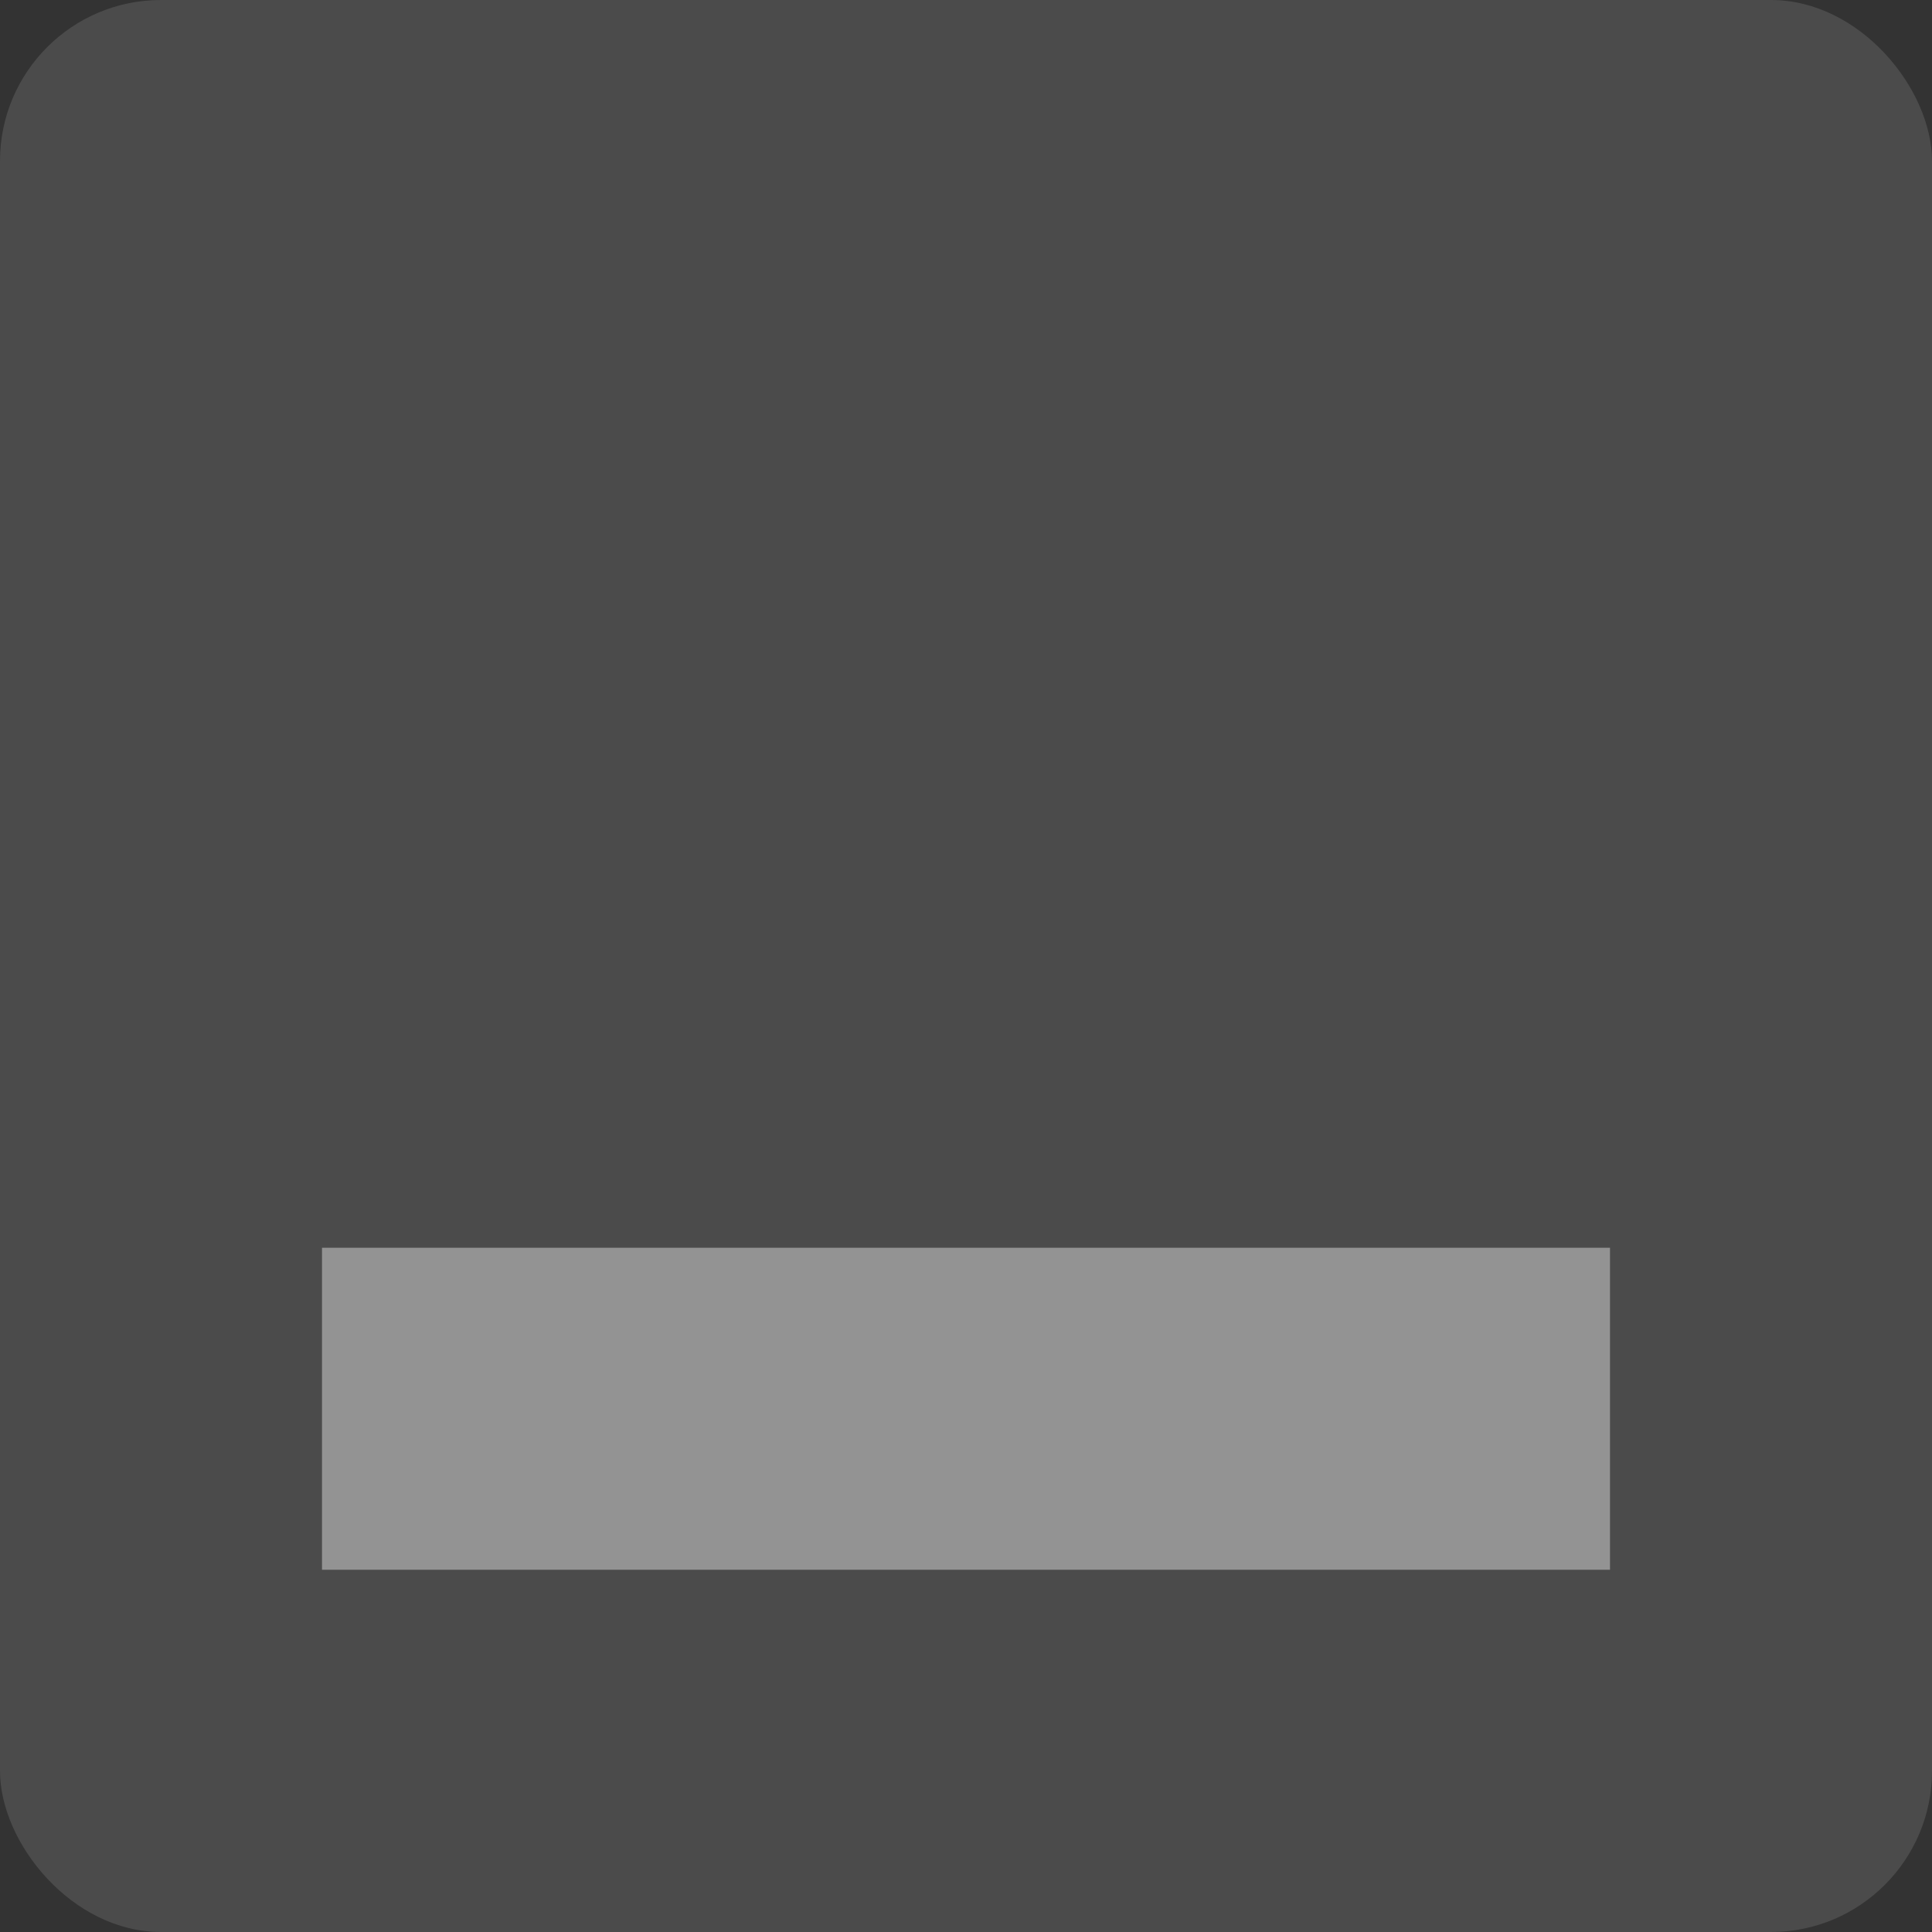 <svg width="48" height="48" viewBox="0 0 48 48" fill="none" xmlns="http://www.w3.org/2000/svg">
    <rect x="0" y="0" width="48" height="48" fill="#333333" stroke="none"/>
    <rect width="48" height="48" rx="4" fill="white" fill-opacity="0.12"></rect>
    <path fill-rule="evenodd" clip-rule="evenodd" d="M40 27H8V9H40V27Z"></path>
    <path opacity="0.4" fill-rule="evenodd" clip-rule="evenodd" d="M40 39H8V31H40V39Z" fill="white"></path>
</svg>